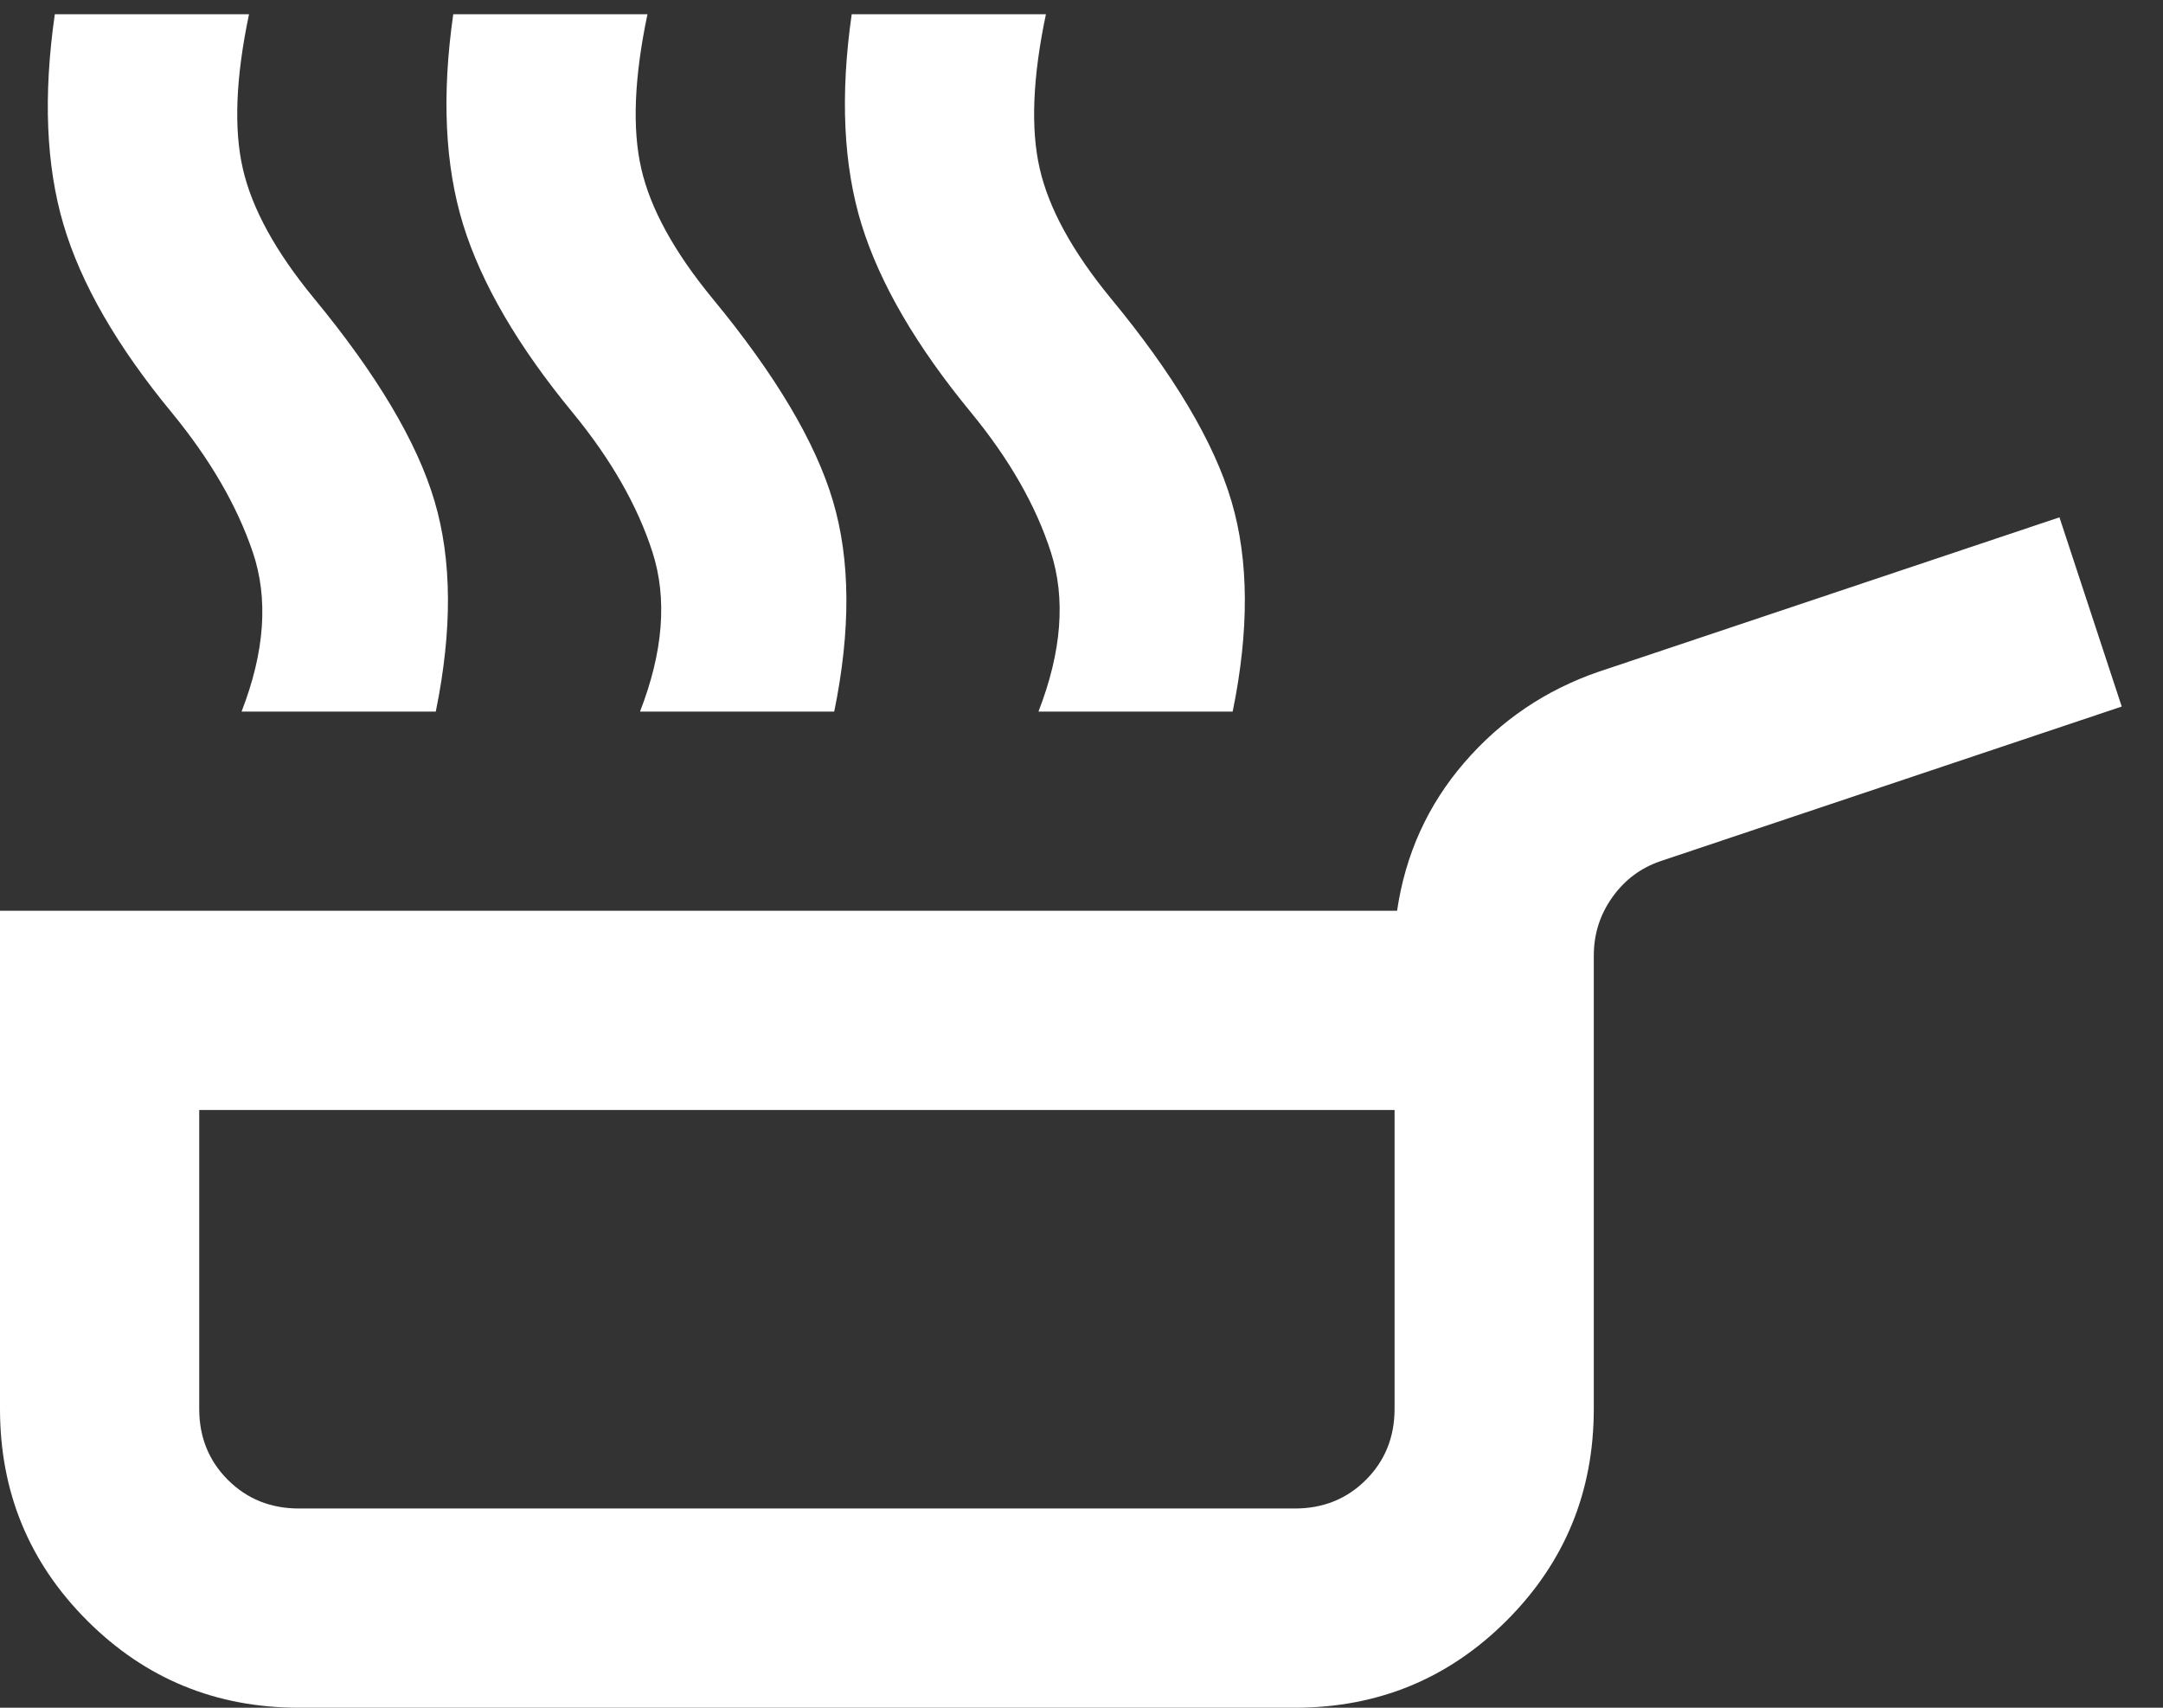 <svg width="38" height="30" viewBox="0 0 38 30" fill="none" xmlns="http://www.w3.org/2000/svg">
<rect x="0" y="0" width="38" height="30" fill="#333333" stroke="none"/>
<path d="M4.244 12.5C4.652 11.45 4.718 10.517 4.441 9.7C4.164 8.883 3.69 8.067 3.019 7.25C2.056 6.083 1.422 4.982 1.116 3.947C0.809 2.911 0.758 1.679 0.963 0.25H4.375C4.142 1.358 4.105 2.263 4.266 2.962C4.426 3.663 4.842 4.421 5.513 5.237C6.621 6.579 7.328 7.768 7.634 8.803C7.941 9.839 7.948 11.071 7.656 12.5H4.244ZM11.244 12.5C11.652 11.45 11.725 10.517 11.463 9.7C11.2 8.883 10.733 8.067 10.062 7.25C9.1 6.083 8.458 4.982 8.137 3.947C7.817 2.911 7.758 1.679 7.963 0.25H11.375C11.142 1.358 11.105 2.263 11.266 2.962C11.426 3.663 11.842 4.421 12.512 5.237C13.621 6.579 14.328 7.768 14.634 8.803C14.941 9.839 14.948 11.071 14.656 12.5H11.244ZM18.244 12.5C18.652 11.45 18.725 10.517 18.462 9.7C18.2 8.883 17.733 8.067 17.062 7.25C16.1 6.083 15.458 4.982 15.137 3.947C14.817 2.911 14.758 1.679 14.963 0.25H18.375C18.142 1.358 18.105 2.263 18.266 2.962C18.426 3.663 18.842 4.421 19.512 5.237C20.621 6.579 21.328 7.768 21.634 8.803C21.941 9.839 21.948 11.071 21.656 12.5H18.244ZM5.25 30C3.792 30 2.552 29.49 1.531 28.469C0.51 27.448 0 26.208 0 24.75V16H24.544C24.69 15.008 25.083 14.141 25.725 13.397C26.367 12.653 27.154 12.121 28.087 11.8L36.181 9.088L37.275 12.412L29.181 15.125C28.831 15.242 28.547 15.453 28.328 15.759C28.109 16.066 28 16.408 28 16.788V24.75C28 26.208 27.49 27.448 26.469 28.469C25.448 29.49 24.208 30 22.75 30H5.25ZM5.25 26.5H22.75C23.246 26.5 23.662 26.332 23.997 25.997C24.332 25.662 24.5 25.246 24.5 24.75V19.5H3.5V24.75C3.5 25.246 3.668 25.662 4.003 25.997C4.339 26.332 4.754 26.5 5.25 26.5Z" fill="white"/>
</svg>
